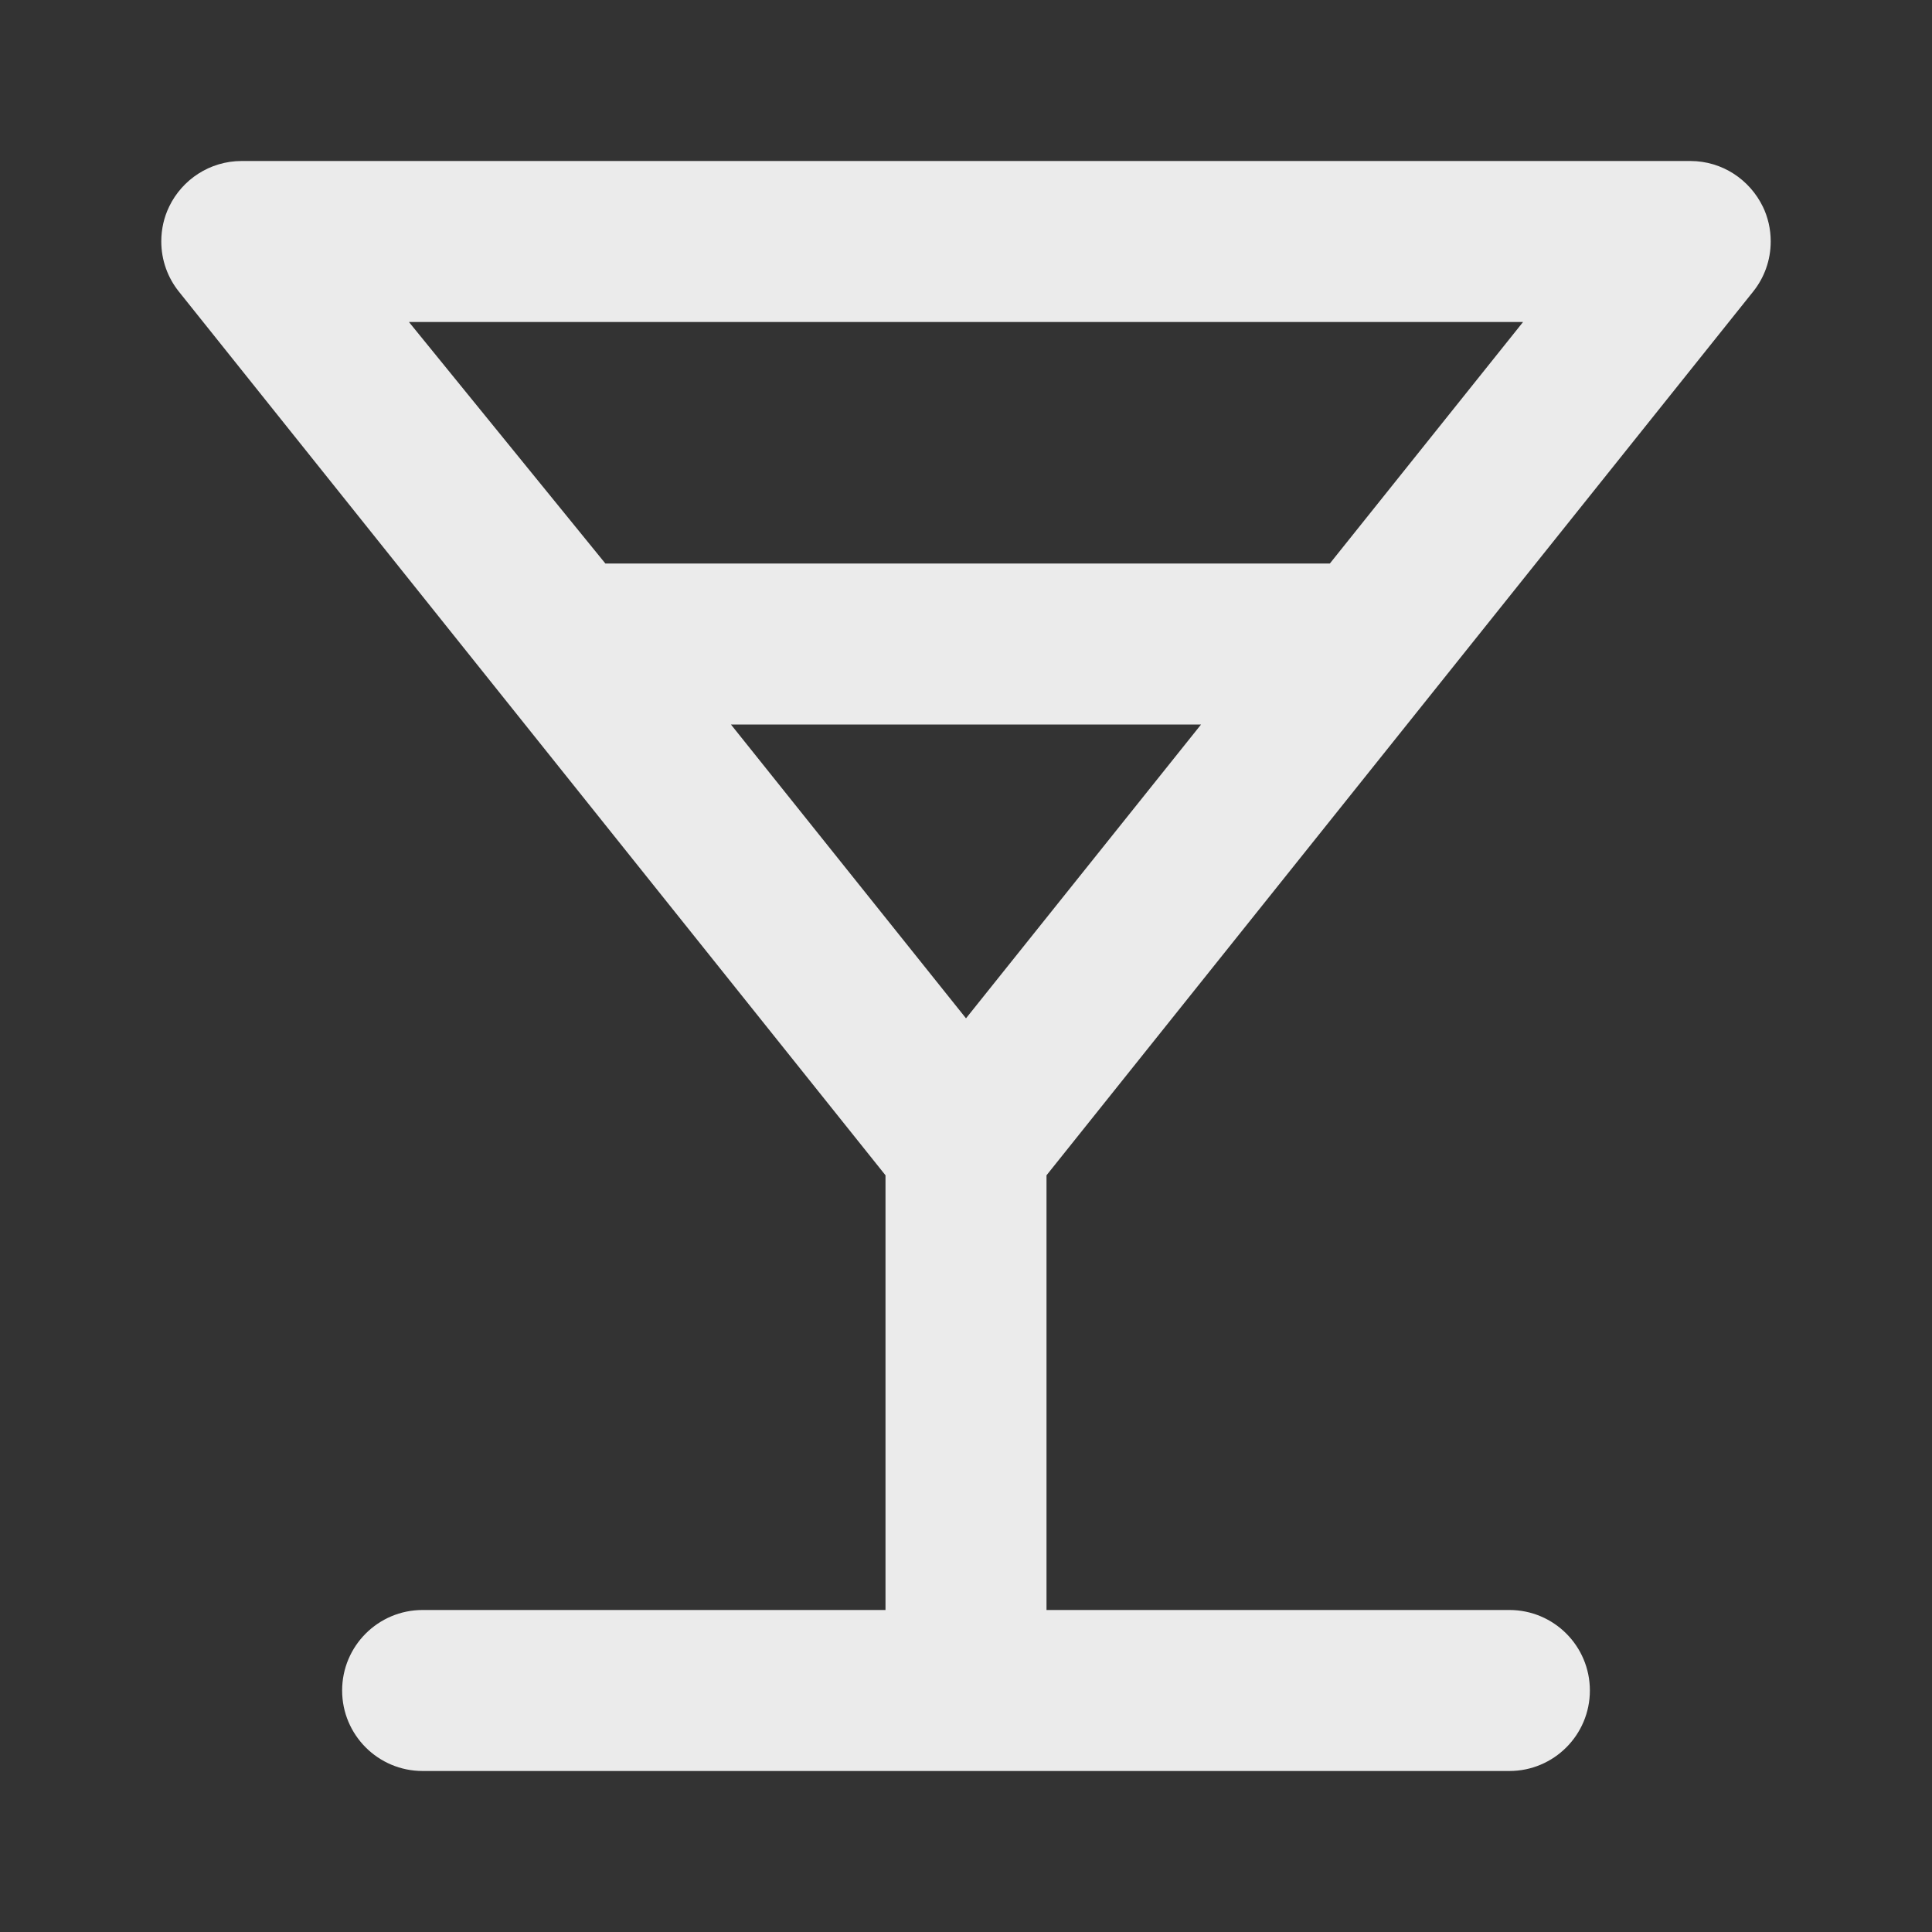 <!-- Generated by IcoMoon.io -->
<svg version="1.1" xmlns="http://www.w3.org/2000/svg" width="280" height="280" viewBox="0 0 280 280">
<rect x="0" y="0" width="280" height="280" fill="#333333" stroke="none"/>
<title>ul-glass-martini-alt</title>
<path fill="#ebebeb" d="M254.1 42.233c1.574-1.971 2.526-4.499 2.526-7.25 0-1.817-0.415-3.537-1.156-5.070l0.030 0.070c-1.915-3.955-5.893-6.637-10.498-6.65h-210.002c-4.607 0.013-8.585 2.695-10.47 6.581l-0.030 0.069c-0.711 1.463-1.126 3.183-1.126 5 0 2.751 0.952 5.279 2.544 7.273l-0.018-0.024 102.433 128.1v63h-67.083c-6.443 0-11.667 5.223-11.667 11.667s5.223 11.667 11.667 11.667v0h157.5c6.443 0 11.667-5.223 11.667-11.667s-5.223-11.667-11.667-11.667v0h-67.083v-63zM59.267 46.667h161.467l-28 35h-105zM140 147.583l-34.067-42.583h68.133z"></path>
</svg>
